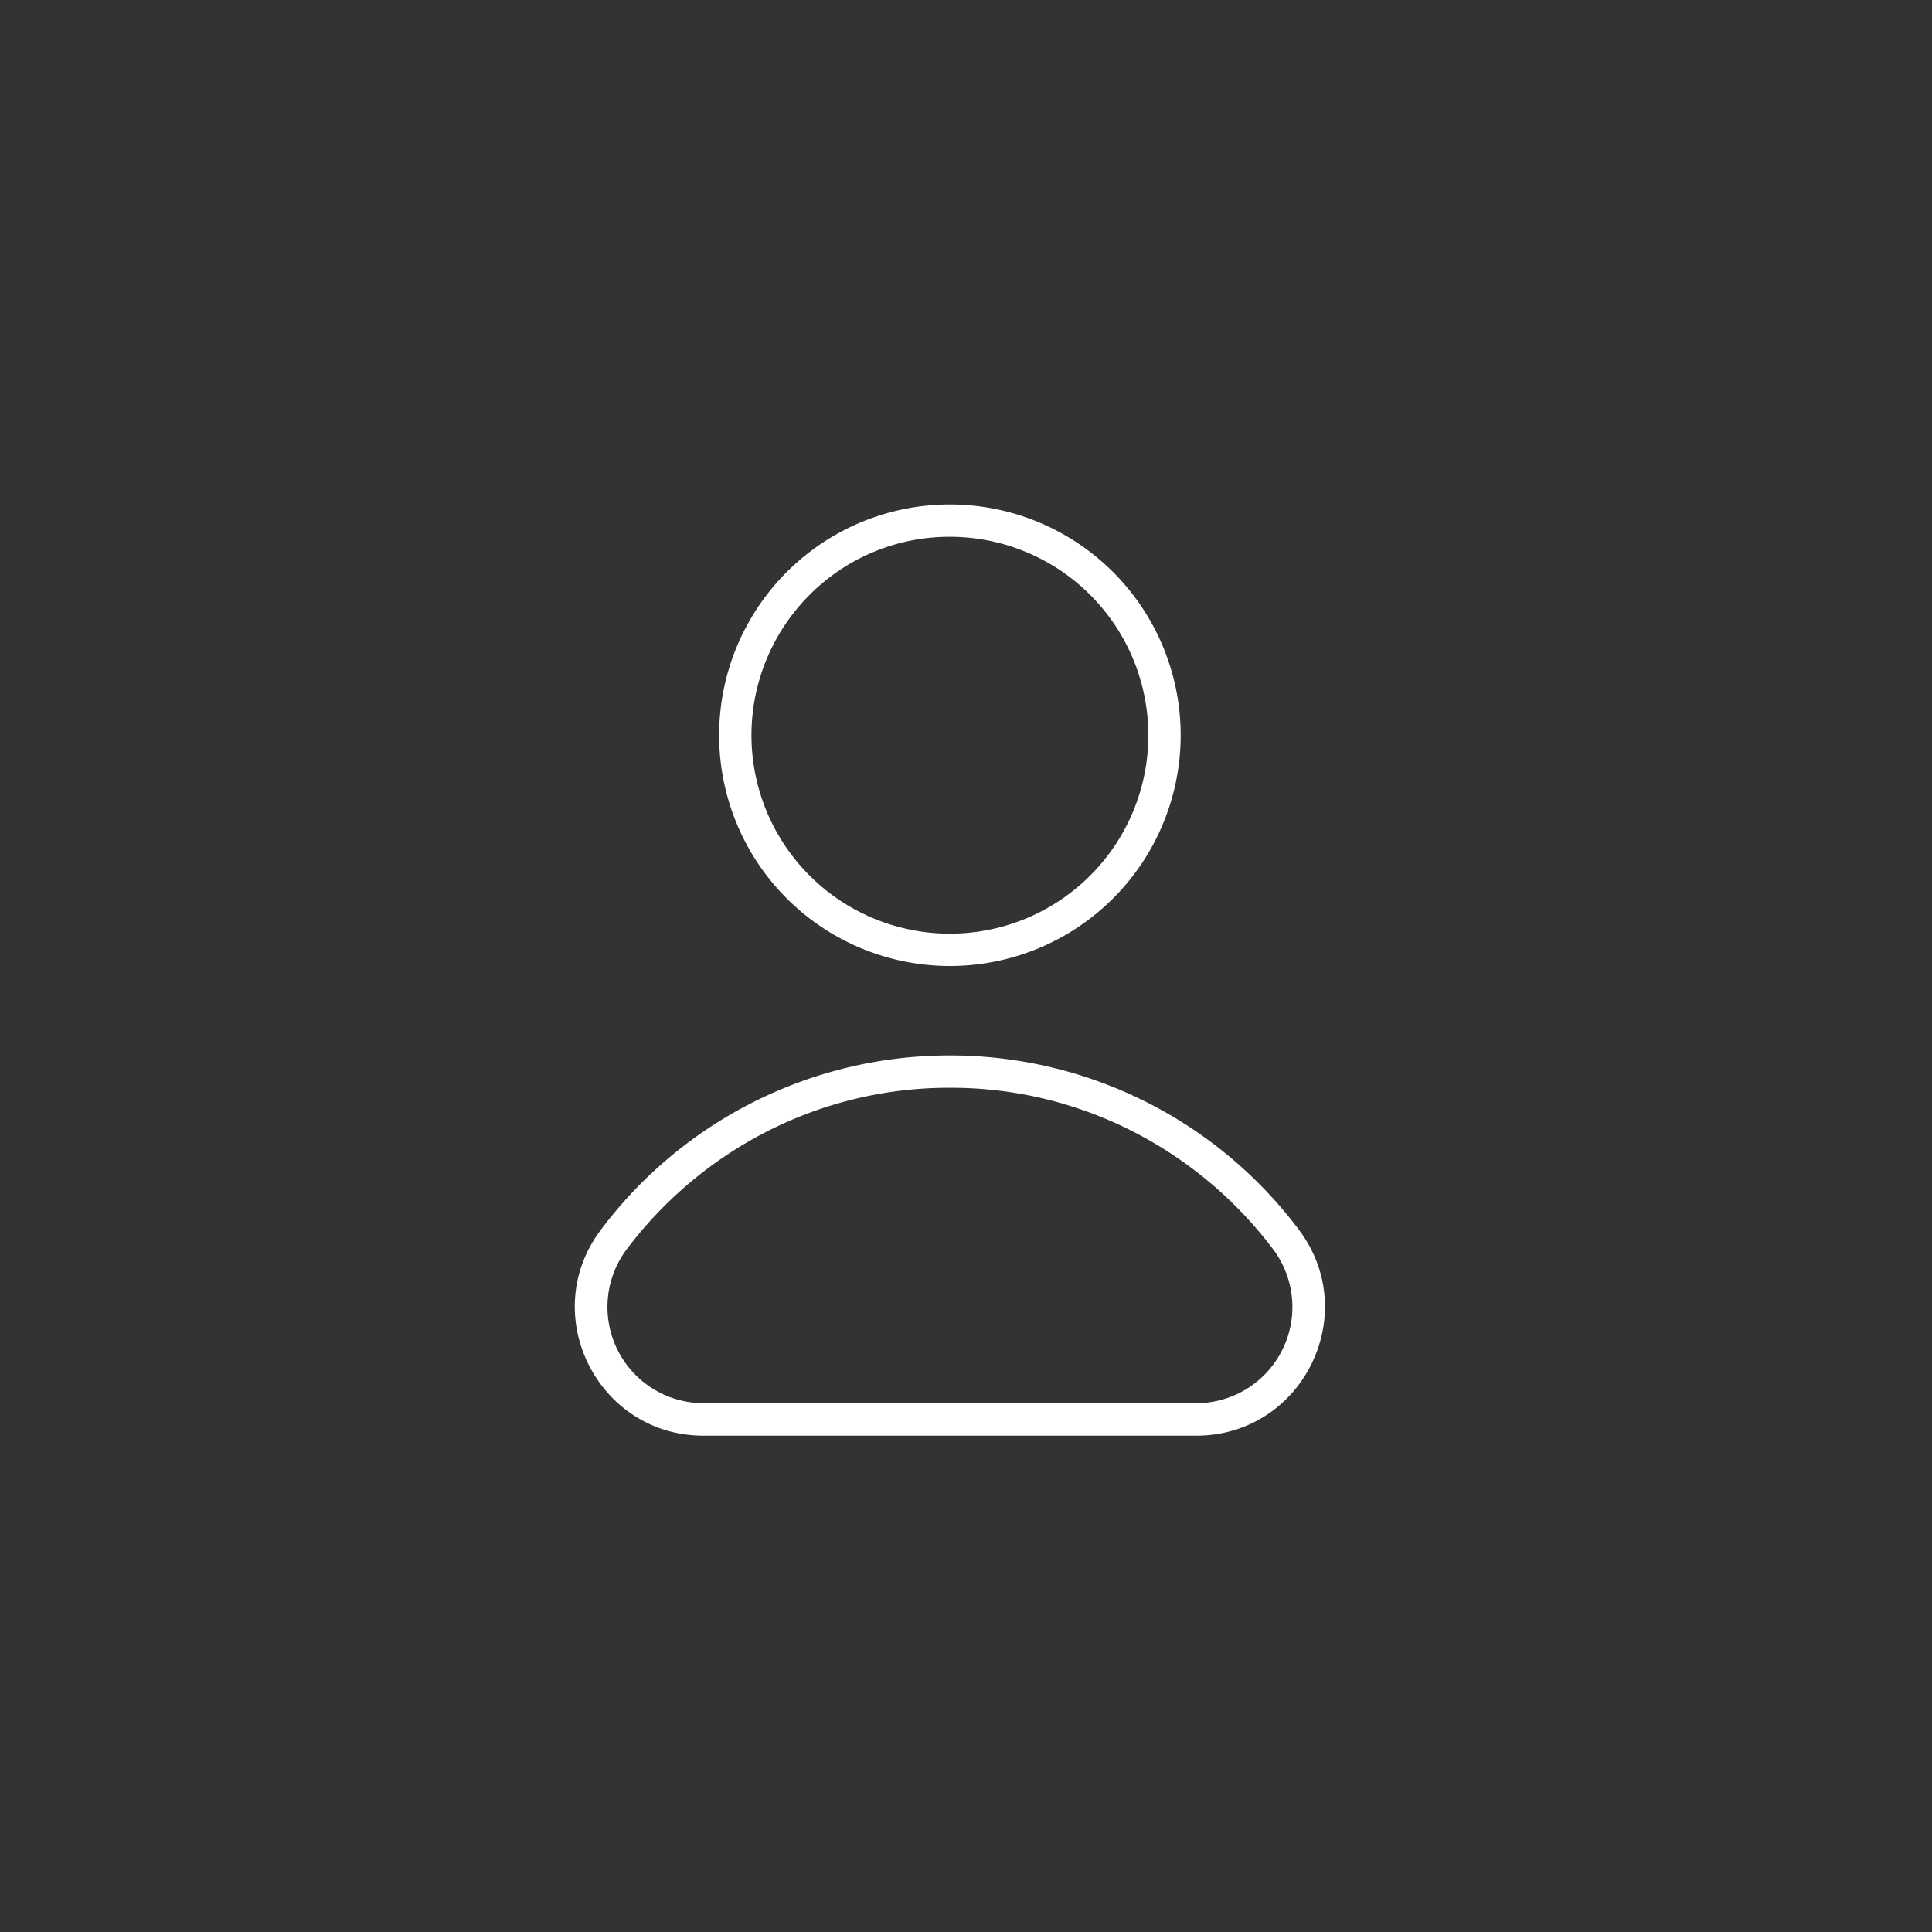 <svg id="Capa_2" data-name="Capa 2" xmlns="http://www.w3.org/2000/svg" viewBox="0 0 1080 1080"><rect x="0" y="0" width="1080" height="1080" fill="#333333" stroke="none"/><defs><style>.cls-1{fill:#fff;}</style></defs><title>profile</title><path class="cls-1" d="M531,300.07a110.93,110.93,0,1,1-78.44,32.49A110.21,110.21,0,0,1,531,300.07M531,282A129,129,0,1,0,660,411,129,129,0,0,0,531,282Z"/><path class="cls-1" d="M531,608.07a223.49,223.49,0,0,1,102.6,24.58,228.14,228.14,0,0,1,78.13,65.75,53.77,53.77,0,0,1-43,86H393.3a53.77,53.77,0,0,1-43-86,228.14,228.14,0,0,1,78.13-65.75A223.49,223.49,0,0,1,531,608.07M531,590a243.6,243.6,0,0,0-195.17,97.55c-35.57,47.32-1.73,115,57.47,115H668.7c59.2,0,93-67.63,57.47-115A243.6,243.6,0,0,0,531,590Z"/></svg>